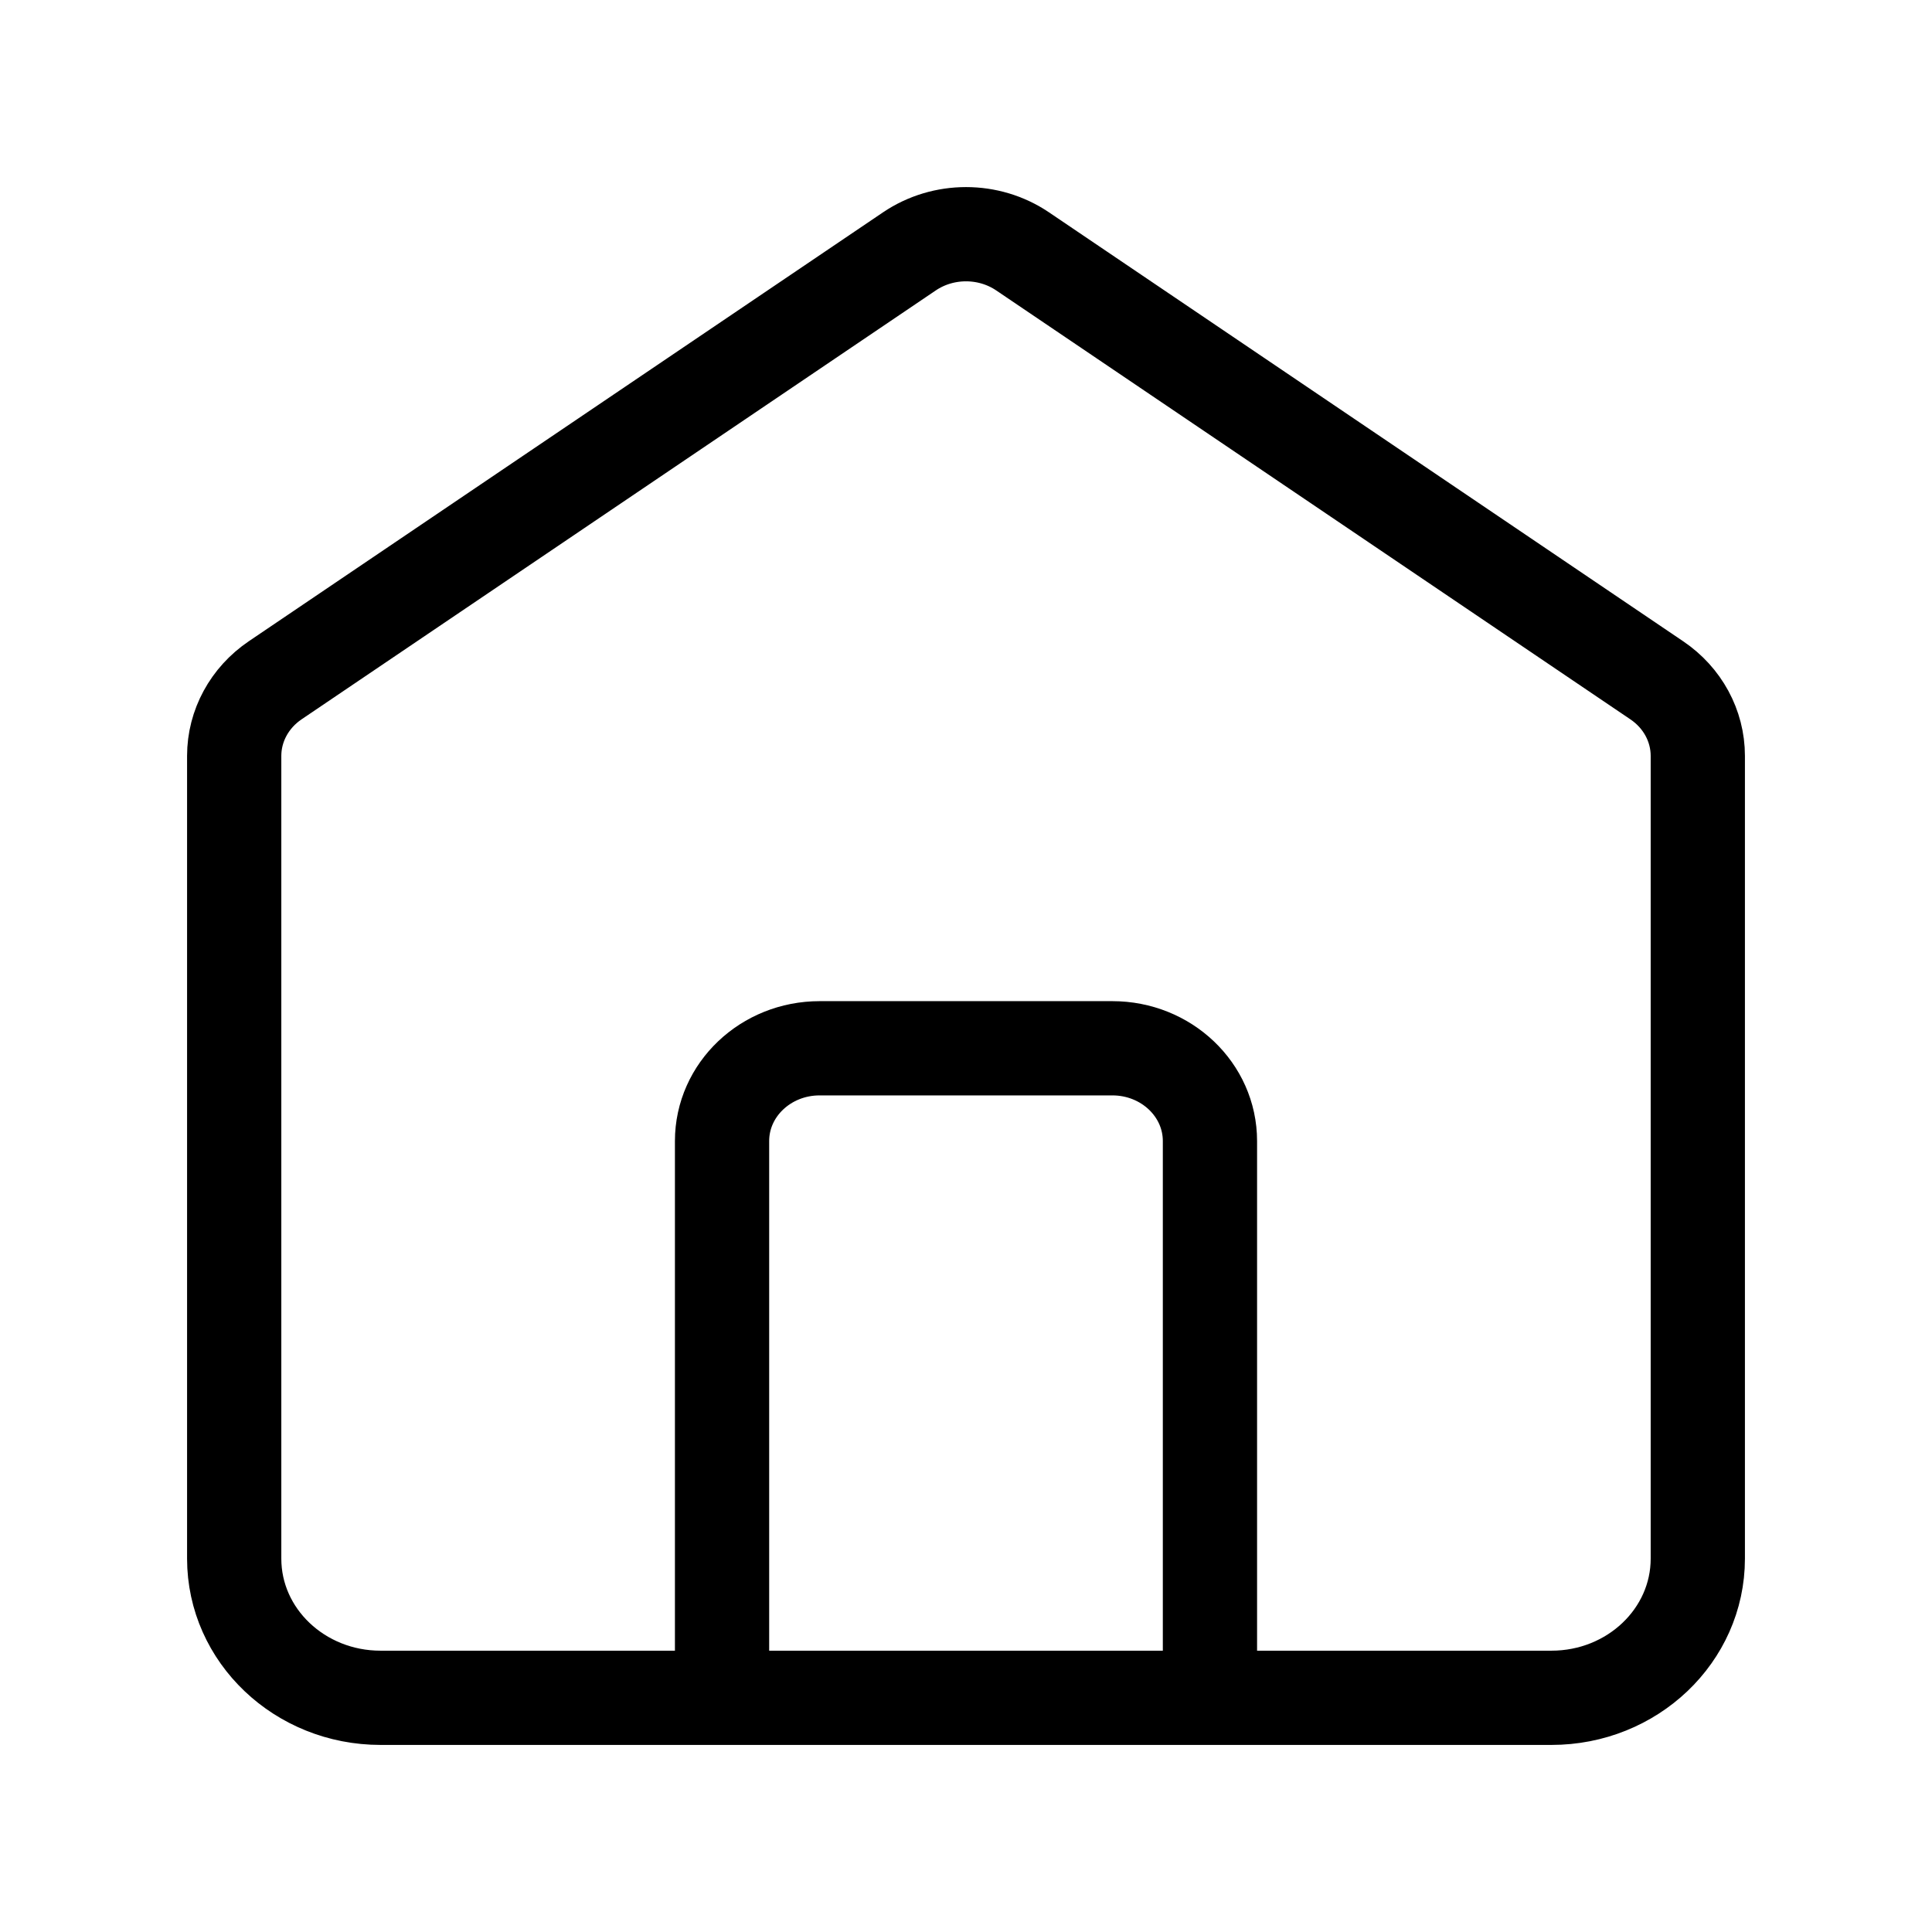 <svg width="41" height="41" viewBox="0 0 41 41" fill="none" xmlns="http://www.w3.org/2000/svg">
<path d="M15.323 36.03V24.215C15.323 23.127 16.25 22.246 17.394 22.246H23.606C24.75 22.246 25.677 23.127 25.677 24.215V36.03M19.3 5.334L5.841 14.436C5.294 14.806 4.97 15.404 4.97 16.041V33.076C4.97 34.708 6.361 36.03 8.076 36.03H32.924C34.639 36.03 36.03 34.708 36.03 33.076V16.041C36.03 15.404 35.706 14.806 35.159 14.437L21.7 5.334C20.982 4.849 20.018 4.849 19.3 5.334Z" stroke="black" stroke-width="2" stroke-linecap="round"/>
</svg>

